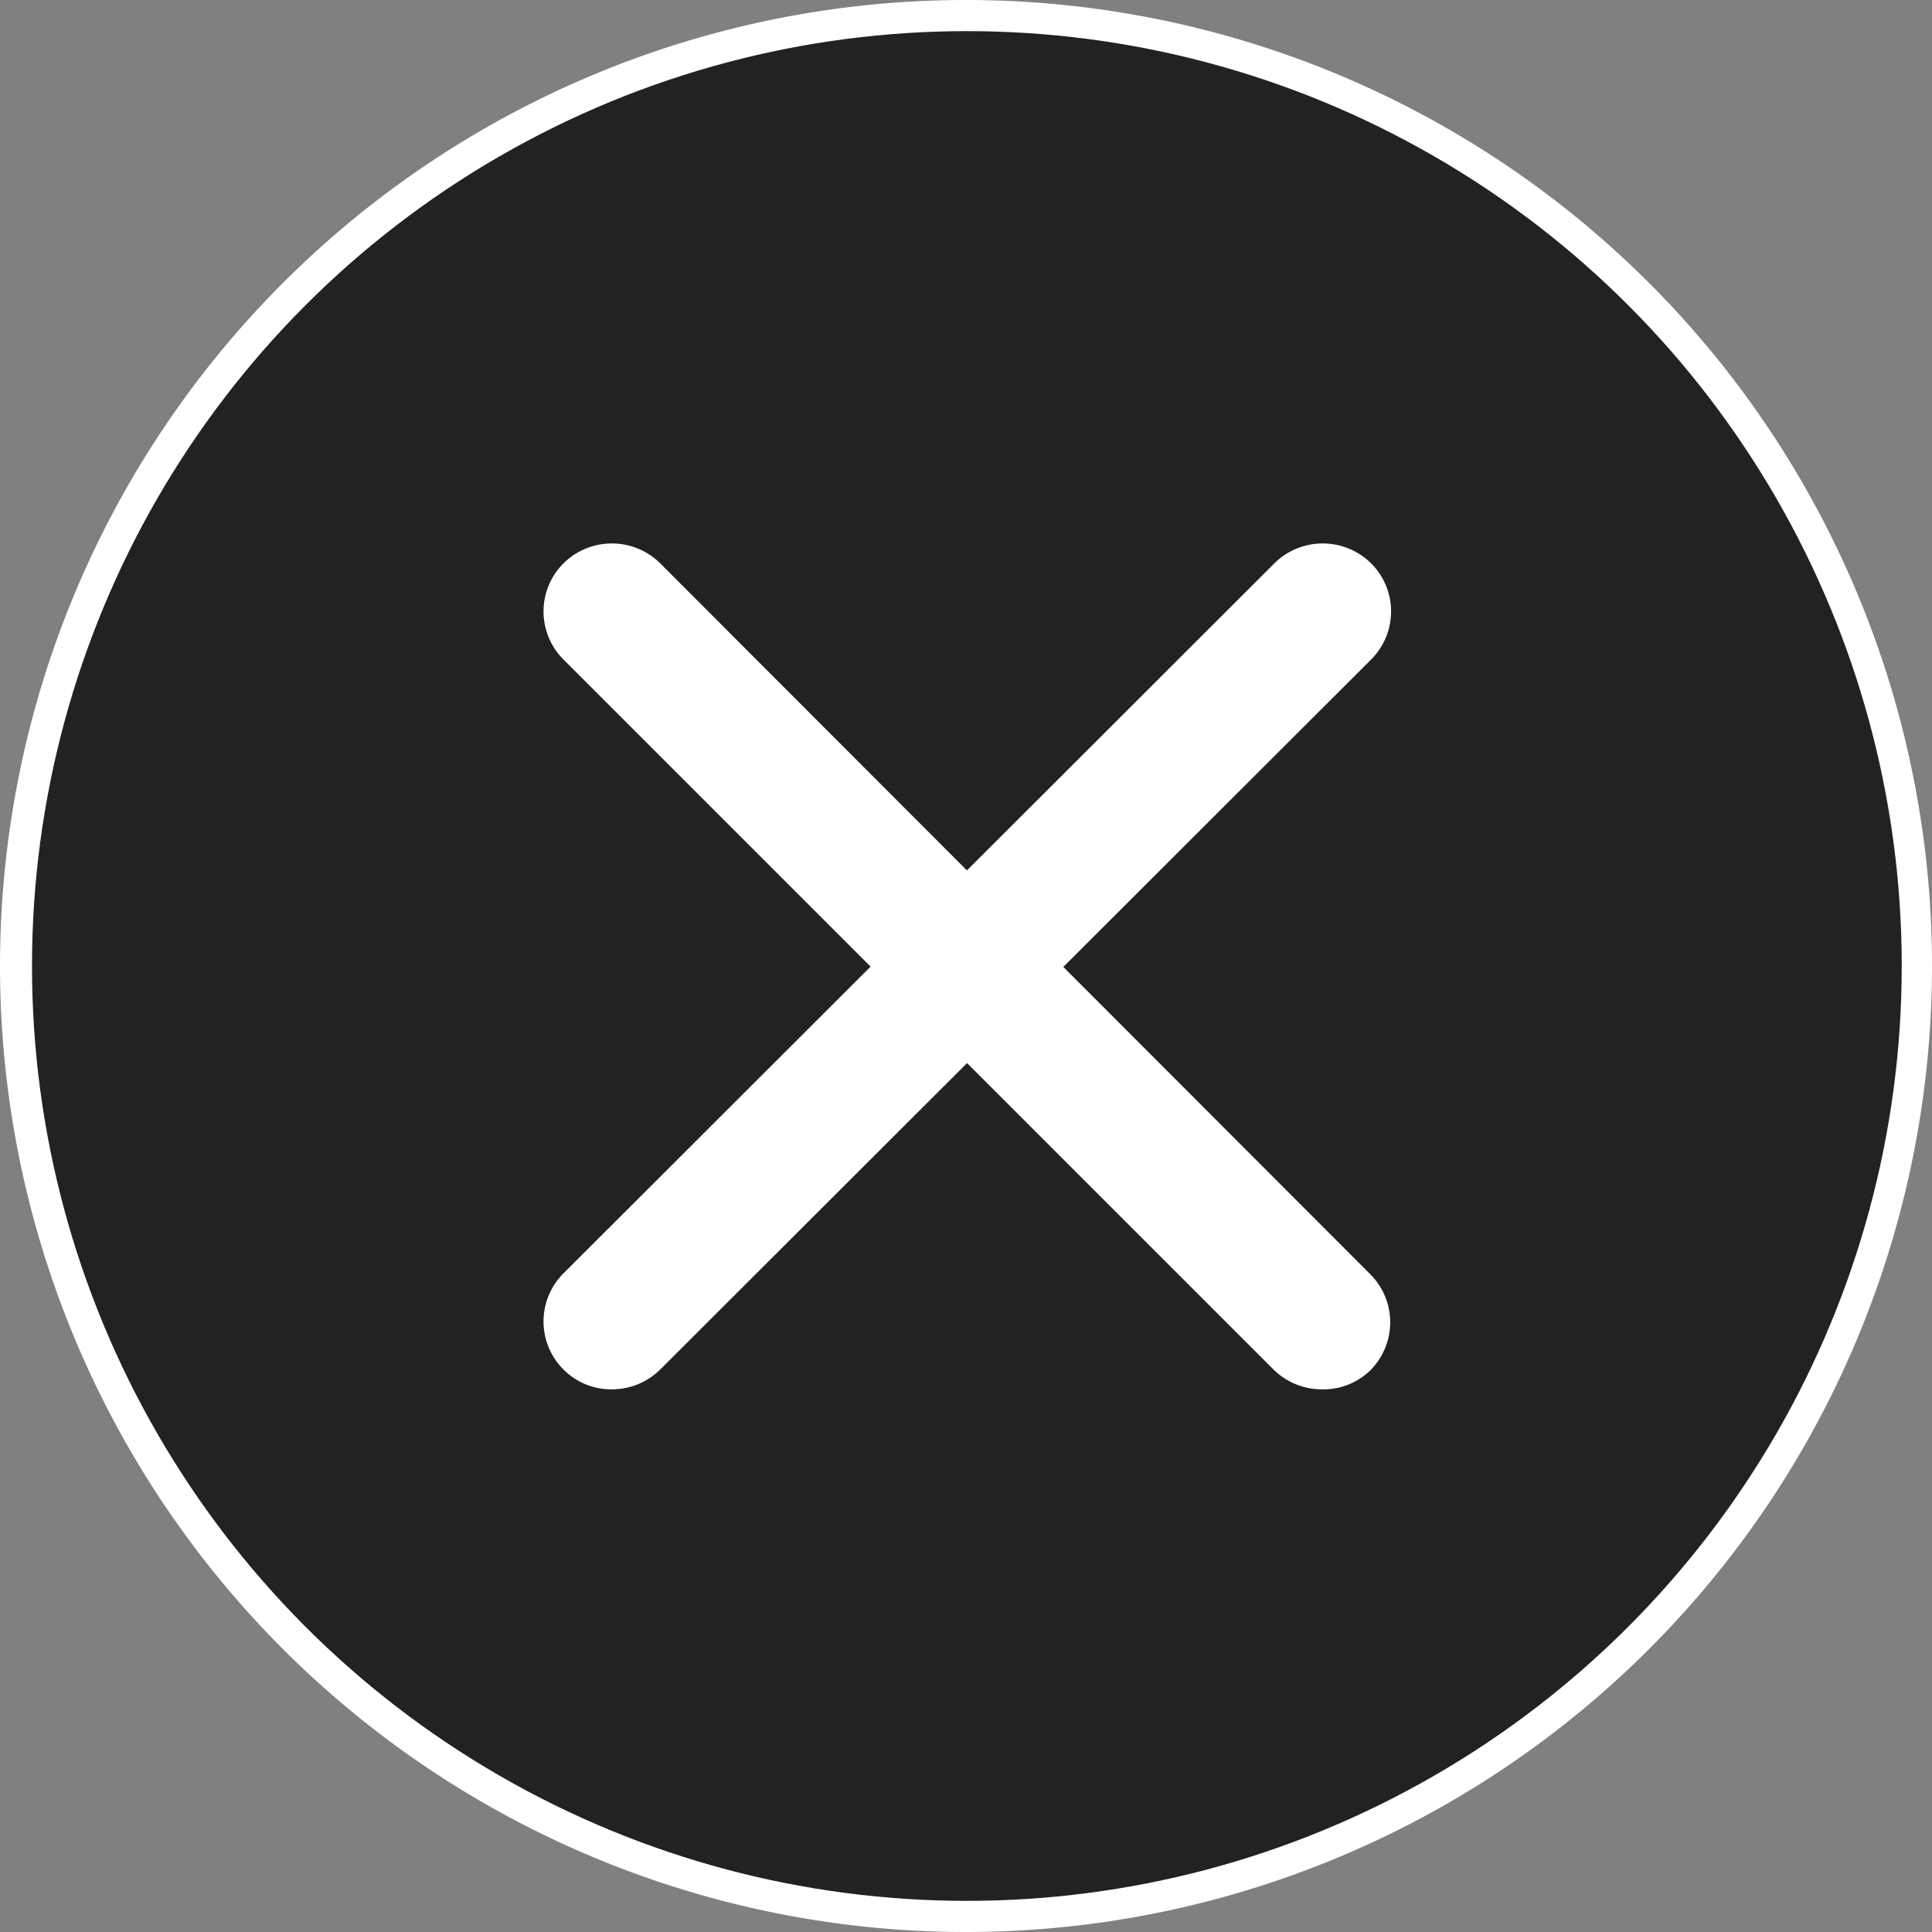 <svg xmlns="http://www.w3.org/2000/svg" viewBox="0 0 22.34 22.34"><rect x="0" y="0" width="22.34" height="22.34" fill="#808080" stroke="none"/><defs><style>.cls-3{fill:#fff;stroke:#fff;stroke-linecap:square;stroke-linejoin:bevel;stroke-width:.75px}</style></defs><g id="Layer_2" data-name="Layer 2"><g id="Layer_1-2" data-name="Layer 1"><path d="M11.18 22.34a11.17 11.17 0 1 1 11.16-11.18 11.17 11.17 0 0 1-11.16 11.18z" fill="#fff"/><circle cx="11.18" cy="11.17" r="10.81" fill="#222"/><path class="cls-3" d="M15.29 15.69a.42.42 0 0 1-.3-.12L6.78 7.36a.41.41 0 0 1 0-.58.42.42 0 0 1 .59 0L15.58 15a.41.41 0 0 1 0 .58.4.4 0 0 1-.29.11z"/><path class="cls-3" d="M7.07 15.69a.4.4 0 0 1-.29-.12.41.41 0 0 1 0-.58L15 6.78a.42.42 0 0 1 .59 0 .41.41 0 0 1 0 .58l-8.22 8.21a.42.42 0 0 1-.3.12z"/></g></g></svg>